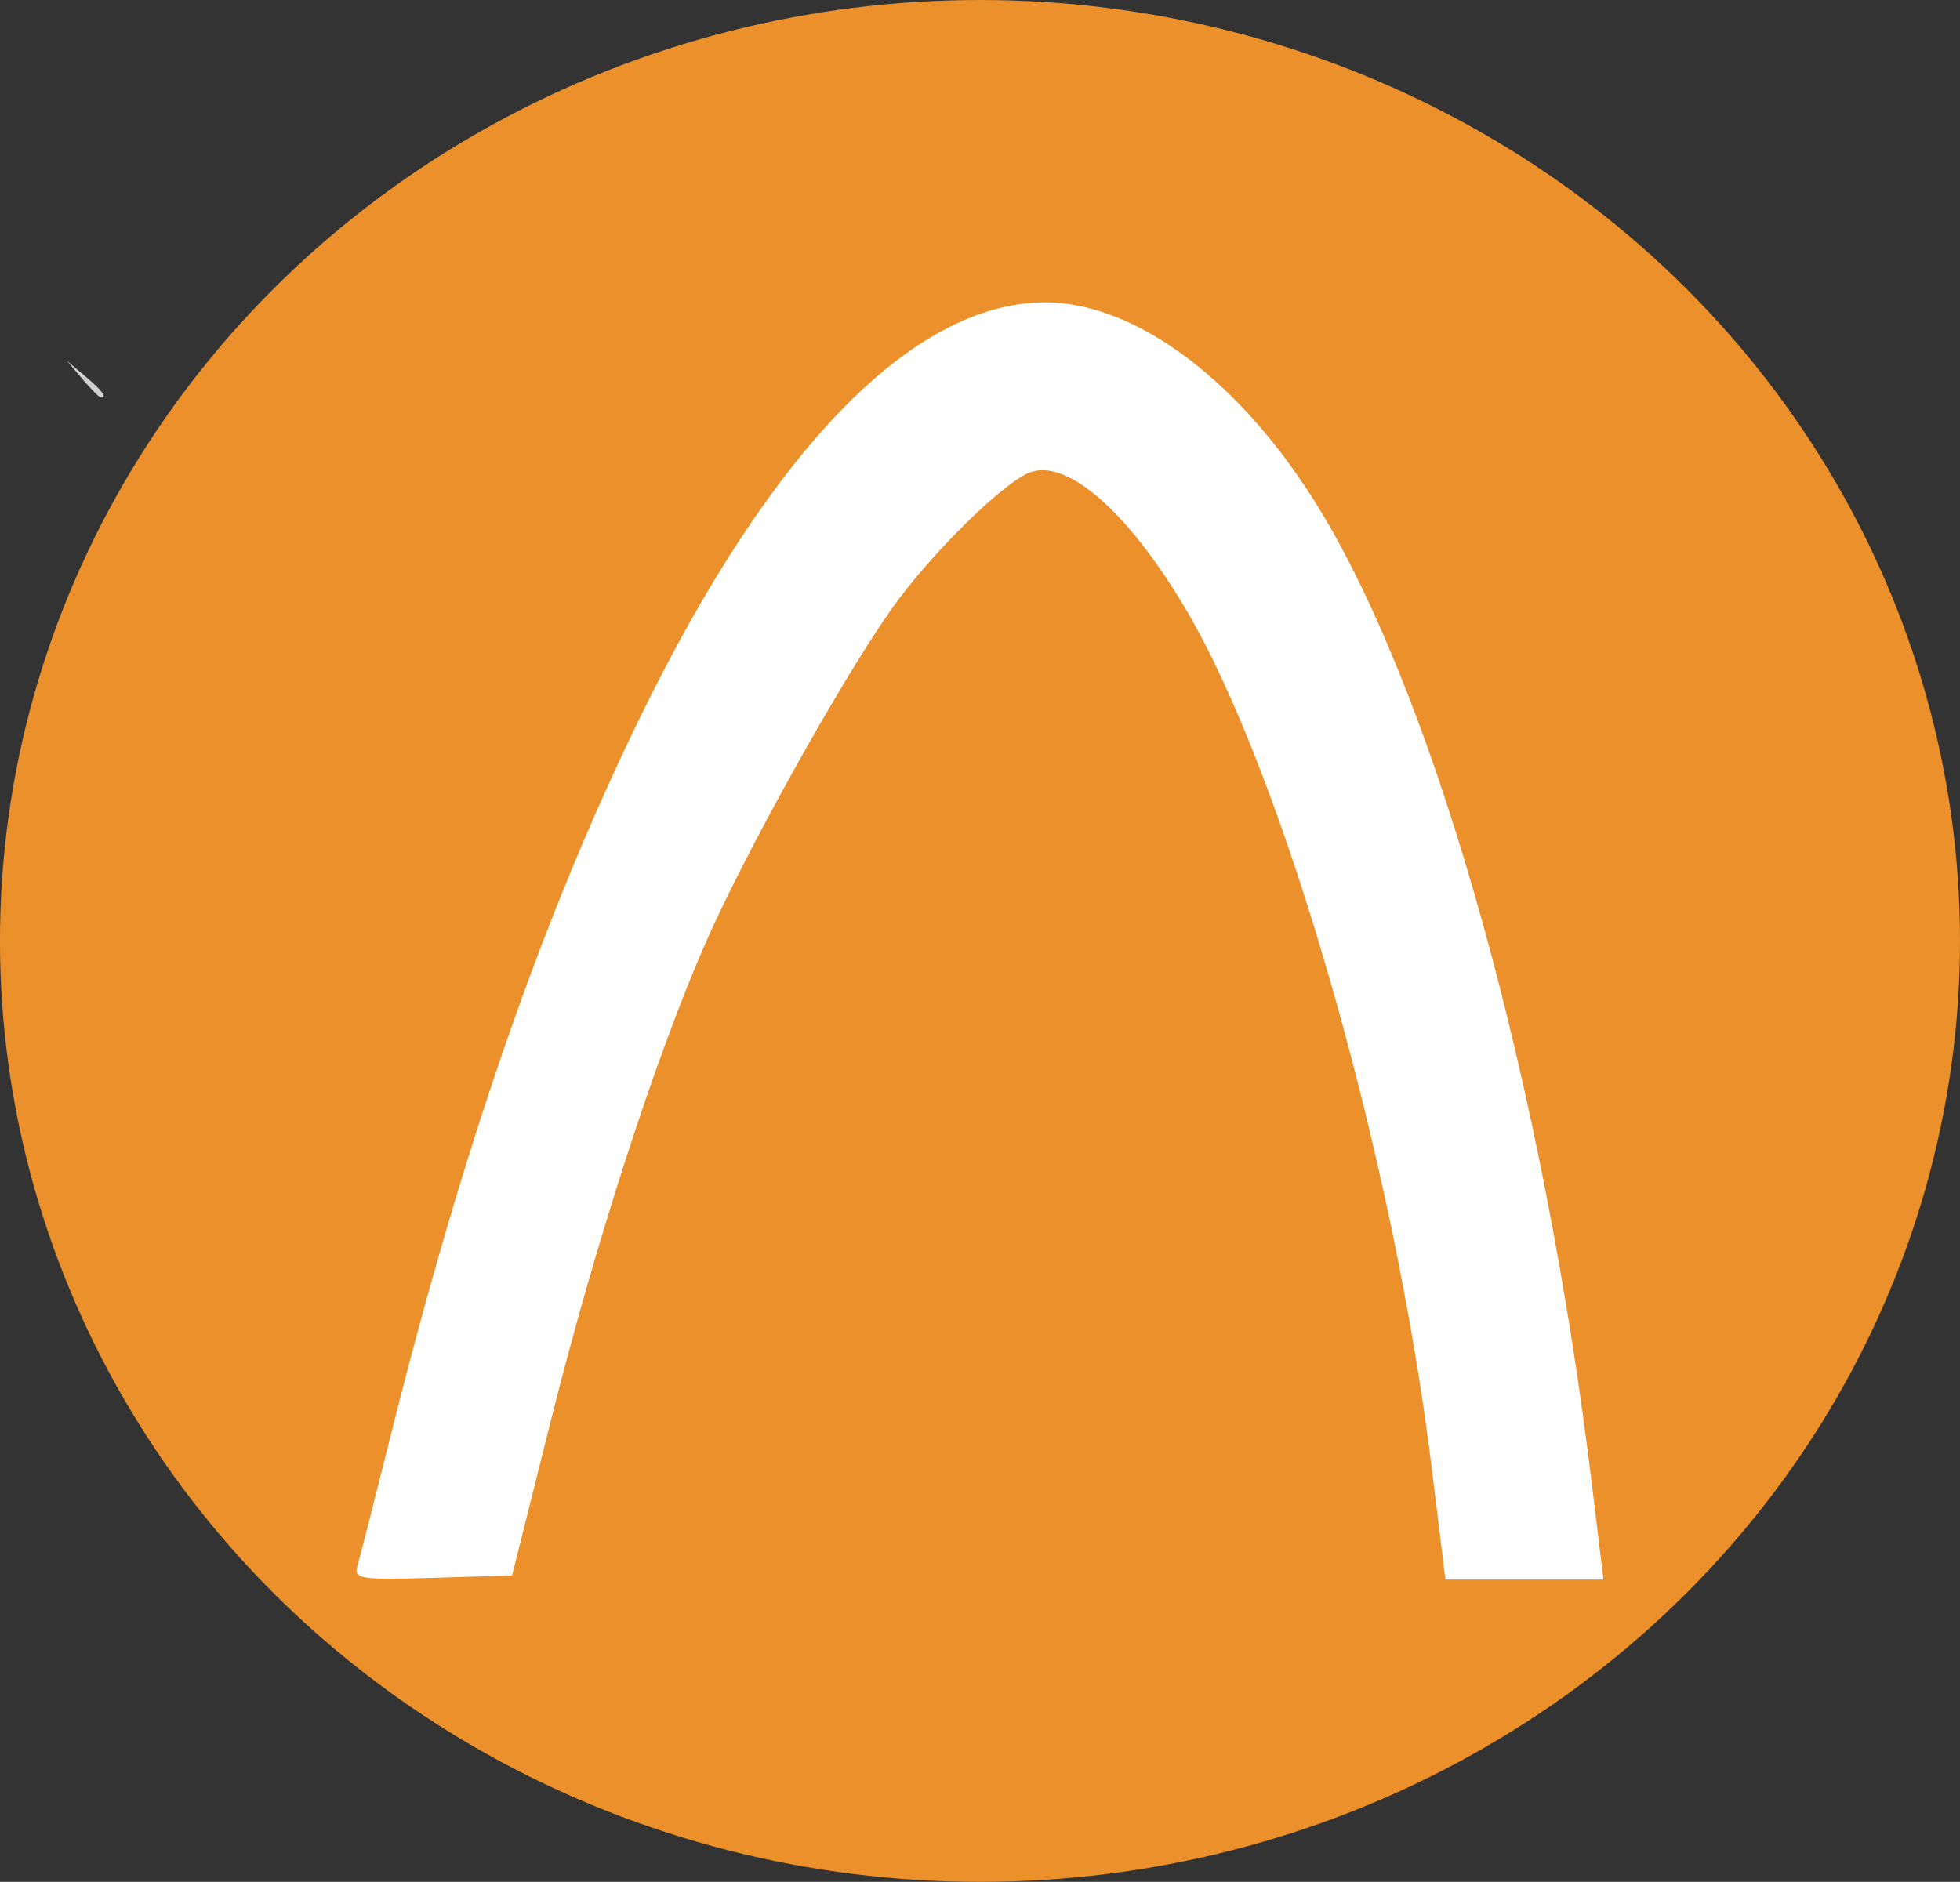<?xml version="1.0" encoding="UTF-8" standalone="no"?>
<!-- Created with Inkscape (http://www.inkscape.org/) -->

<svg
   width="75.185mm"
   height="72.202mm"
   viewBox="0 0 75.185 72.202"
   version="1.1"
   id="svg1"
   xml:space="preserve"
   inkscape:version="1.3 (0e150ed6c4, 2023-07-21)"
   sodipodi:docname="dibujo-2.svg"
   xmlns:inkscape="http://www.inkscape.org/namespaces/inkscape"
   xmlns:sodipodi="http://sodipodi.sourceforge.net/DTD/sodipodi-0.dtd"
   xmlns="http://www.w3.org/2000/svg"
   xmlns:svg="http://www.w3.org/2000/svg"><rect x="0" y="0" width="75.185" height="72.202" fill="#333333" stroke="none"/><sodipodi:namedview
     id="namedview1"
     pagecolor="#ffffff"
     bordercolor="#000000"
     borderopacity="0.25"
     inkscape:showpageshadow="2"
     inkscape:pageopacity="0.0"
     inkscape:pagecheckerboard="0"
     inkscape:deskcolor="#d1d1d1"
     inkscape:document-units="mm"
     inkscape:zoom="0.50000001"
     inkscape:cx="554.99999"
     inkscape:cy="-227"
     inkscape:window-width="1920"
     inkscape:window-height="1017"
     inkscape:window-x="-8"
     inkscape:window-y="-8"
     inkscape:window-maximized="1"
     inkscape:current-layer="layer1" /><defs
     id="defs1" /><g
     inkscape:label="Capa 1"
     inkscape:groupmode="layer"
     id="layer1"
     transform="translate(-78.843,109.392)"><path
       style="fill:#d0d0d0;stroke-width:1.186"
       d="m 25.938,-58.583 c 0.388,-0.075 1.024,-0.075 1.412,0 0.388,0.075 0.071,0.136 -0.706,0.136 -0.777,0 -1.095,-0.061 -0.706,-0.136 z m 43.473,-0.938 c 0.305,-0.08 0.729,-0.074 0.942,0.012 0.212,0.086 -0.037,0.151 -0.555,0.145 -0.518,-0.006 -0.692,-0.077 -0.386,-0.156 z m -4.14,-11.264 c 0.015,-0.366 0.089,-0.44 0.19,-0.19 0.091,0.227 0.079,0.497 -0.025,0.602 -0.104,0.104 -0.178,-0.081 -0.165,-0.412 z M 53.345,-74.236 c 0.015,-0.366 0.089,-0.44 0.19,-0.19 0.091,0.227 0.079,0.497 -0.025,0.602 -0.104,0.104 -0.178,-0.081 -0.165,-0.412 z m -6.655,-1.308 c -0.39,-0.498 -0.379,-0.509 0.118,-0.118 0.302,0.237 0.549,0.484 0.549,0.549 0,0.258 -0.258,0.092 -0.668,-0.431 z m 48.396,-3.086 c 0.015,-0.366 0.089,-0.44 0.19,-0.19 0.091,0.227 0.079,0.497 -0.025,0.602 -0.104,0.104 -0.178,-0.081 -0.165,-0.412 z m 5.335,0 c 0.015,-0.366 0.089,-0.44 0.19,-0.19 0.091,0.227 0.08,0.497 -0.025,0.602 -0.104,0.104 -0.178,-0.081 -0.165,-0.412 z m 11.273,-6.212 c 0,-0.065 0.247,-0.312 0.549,-0.549 0.498,-0.39 0.509,-0.379 0.118,0.118 -0.41,0.523 -0.668,0.689 -0.668,0.431 z m 1.726,-1.765 c 0.312,-0.345 0.639,-0.628 0.725,-0.628 0.086,0 -0.099,0.282 -0.411,0.628 -0.312,0.345 -0.639,0.628 -0.725,0.628 -0.086,0 0.099,-0.282 0.411,-0.628 z m 68.333,-1.883 c 0,-0.604 0.065,-0.851 0.144,-0.549 0.079,0.302 0.079,0.796 0,1.098 -0.079,0.302 -0.144,0.055 -0.144,-0.549 z m -71.314,-2.04 c 0.586,-0.604 1.135,-1.098 1.222,-1.098 0.086,0 -0.322,0.494 -0.908,1.098 -0.586,0.604 -1.135,1.098 -1.222,1.098 -0.086,0 0.322,-0.494 0.908,-1.098 z m 98.859,0.352 c 0,-0.065 0.247,-0.312 0.549,-0.549 0.498,-0.39 0.509,-0.379 0.118,0.118 -0.41,0.523 -0.668,0.689 -0.668,0.431 z M 20.392,-92.439 c 0.015,-0.366 0.089,-0.44 0.19,-0.19 0.091,0.227 0.079,0.497 -0.025,0.602 -0.104,0.104 -0.178,-0.081 -0.165,-0.412 z m 76.866,-0.563 c 0,-0.065 0.247,-0.312 0.549,-0.549 0.498,-0.39 0.509,-0.379 0.118,0.118 -0.41,0.523 -0.668,0.689 -0.668,0.431 z m -76.866,-0.692 c 0.015,-0.366 0.089,-0.44 0.19,-0.19 0.091,0.227 0.079,0.497 -0.025,0.602 -0.104,0.104 -0.178,-0.081 -0.165,-0.412 z m 61.615,-1.151 -0.598,-0.706 0.706,0.598 c 0.664,0.562 0.849,0.814 0.598,0.814 -0.06,0 -0.377,-0.318 -0.706,-0.706 z m 127.879,-0.157 c -0.39,-0.498 -0.379,-0.509 0.118,-0.118 0.302,0.237 0.549,0.484 0.549,0.549 0,0.258 -0.258,0.092 -0.668,-0.431 z M 50.834,-97.46 c 0.015,-0.366 0.089,-0.44 0.19,-0.19 0.091,0.227 0.079,0.497 -0.025,0.602 -0.104,0.104 -0.178,-0.081 -0.165,-0.412 z m -8.728,-5.056 c 0.305,-0.08 0.729,-0.074 0.942,0.012 0.212,0.086 -0.037,0.151 -0.555,0.145 -0.518,-0.006 -0.692,-0.077 -0.386,-0.156 z m 1.883,0 c 0.305,-0.08 0.729,-0.074 0.942,0.012 0.212,0.086 -0.037,0.151 -0.555,0.145 -0.518,-0.006 -0.692,-0.077 -0.386,-0.156 z m 203.243,-1.587 c -0.39,-0.498 -0.379,-0.509 0.118,-0.118 0.302,0.237 0.549,0.484 0.549,0.549 0,0.258 -0.258,0.092 -0.668,-0.431 z M 53.594,-104.731 c -0.39,-0.498 -0.379,-0.509 0.118,-0.118 0.523,0.41 0.689,0.668 0.431,0.668 -0.065,0 -0.312,-0.247 -0.549,-0.549 z"
       id="path36"
       inkscape:export-filename="path36.png"
       inkscape:export-xdpi="96"
       inkscape:export-ydpi="96" /><ellipse
       style="fill:#eb902b;fill-opacity:1;stroke-width:6.252"
       id="path7"
       cx="116.435"
       cy="-73.291"
       rx="37.593"
       ry="36.101" /><path
       id="path32"
       style="fill:#ffffff;fill-opacity:1;stroke-width:1.186"
       d="m 118.86,-97.791 c -5.024,0.06 -10.432,5.623 -15.45,15.892 -3.738,7.65 -6.816,16.515 -9.589,27.618 -0.604,2.417 -1.173,4.646 -1.265,4.955 -0.154,0.516 0.077,0.554 2.881,0.471 l 3.049,-0.09 1.493,-5.963 c 1.707,-6.818 4.044,-14.025 5.951,-18.355 1.511,-3.432 5.15,-9.968 7.078,-12.714 1.509,-2.149 4.401,-4.994 5.4,-5.311 1.447,-0.459 3.766,1.61 5.938,5.298 3.763,6.39 7.961,21.055 9.413,32.887 l 0.53,4.315 h 3.03 3.03 l -0.426,-3.531 c -1.851,-15.337 -5.892,-29.907 -10.363,-37.37 -3.001,-5.01 -7.142,-8.144 -10.701,-8.102 z" /></g></svg>
